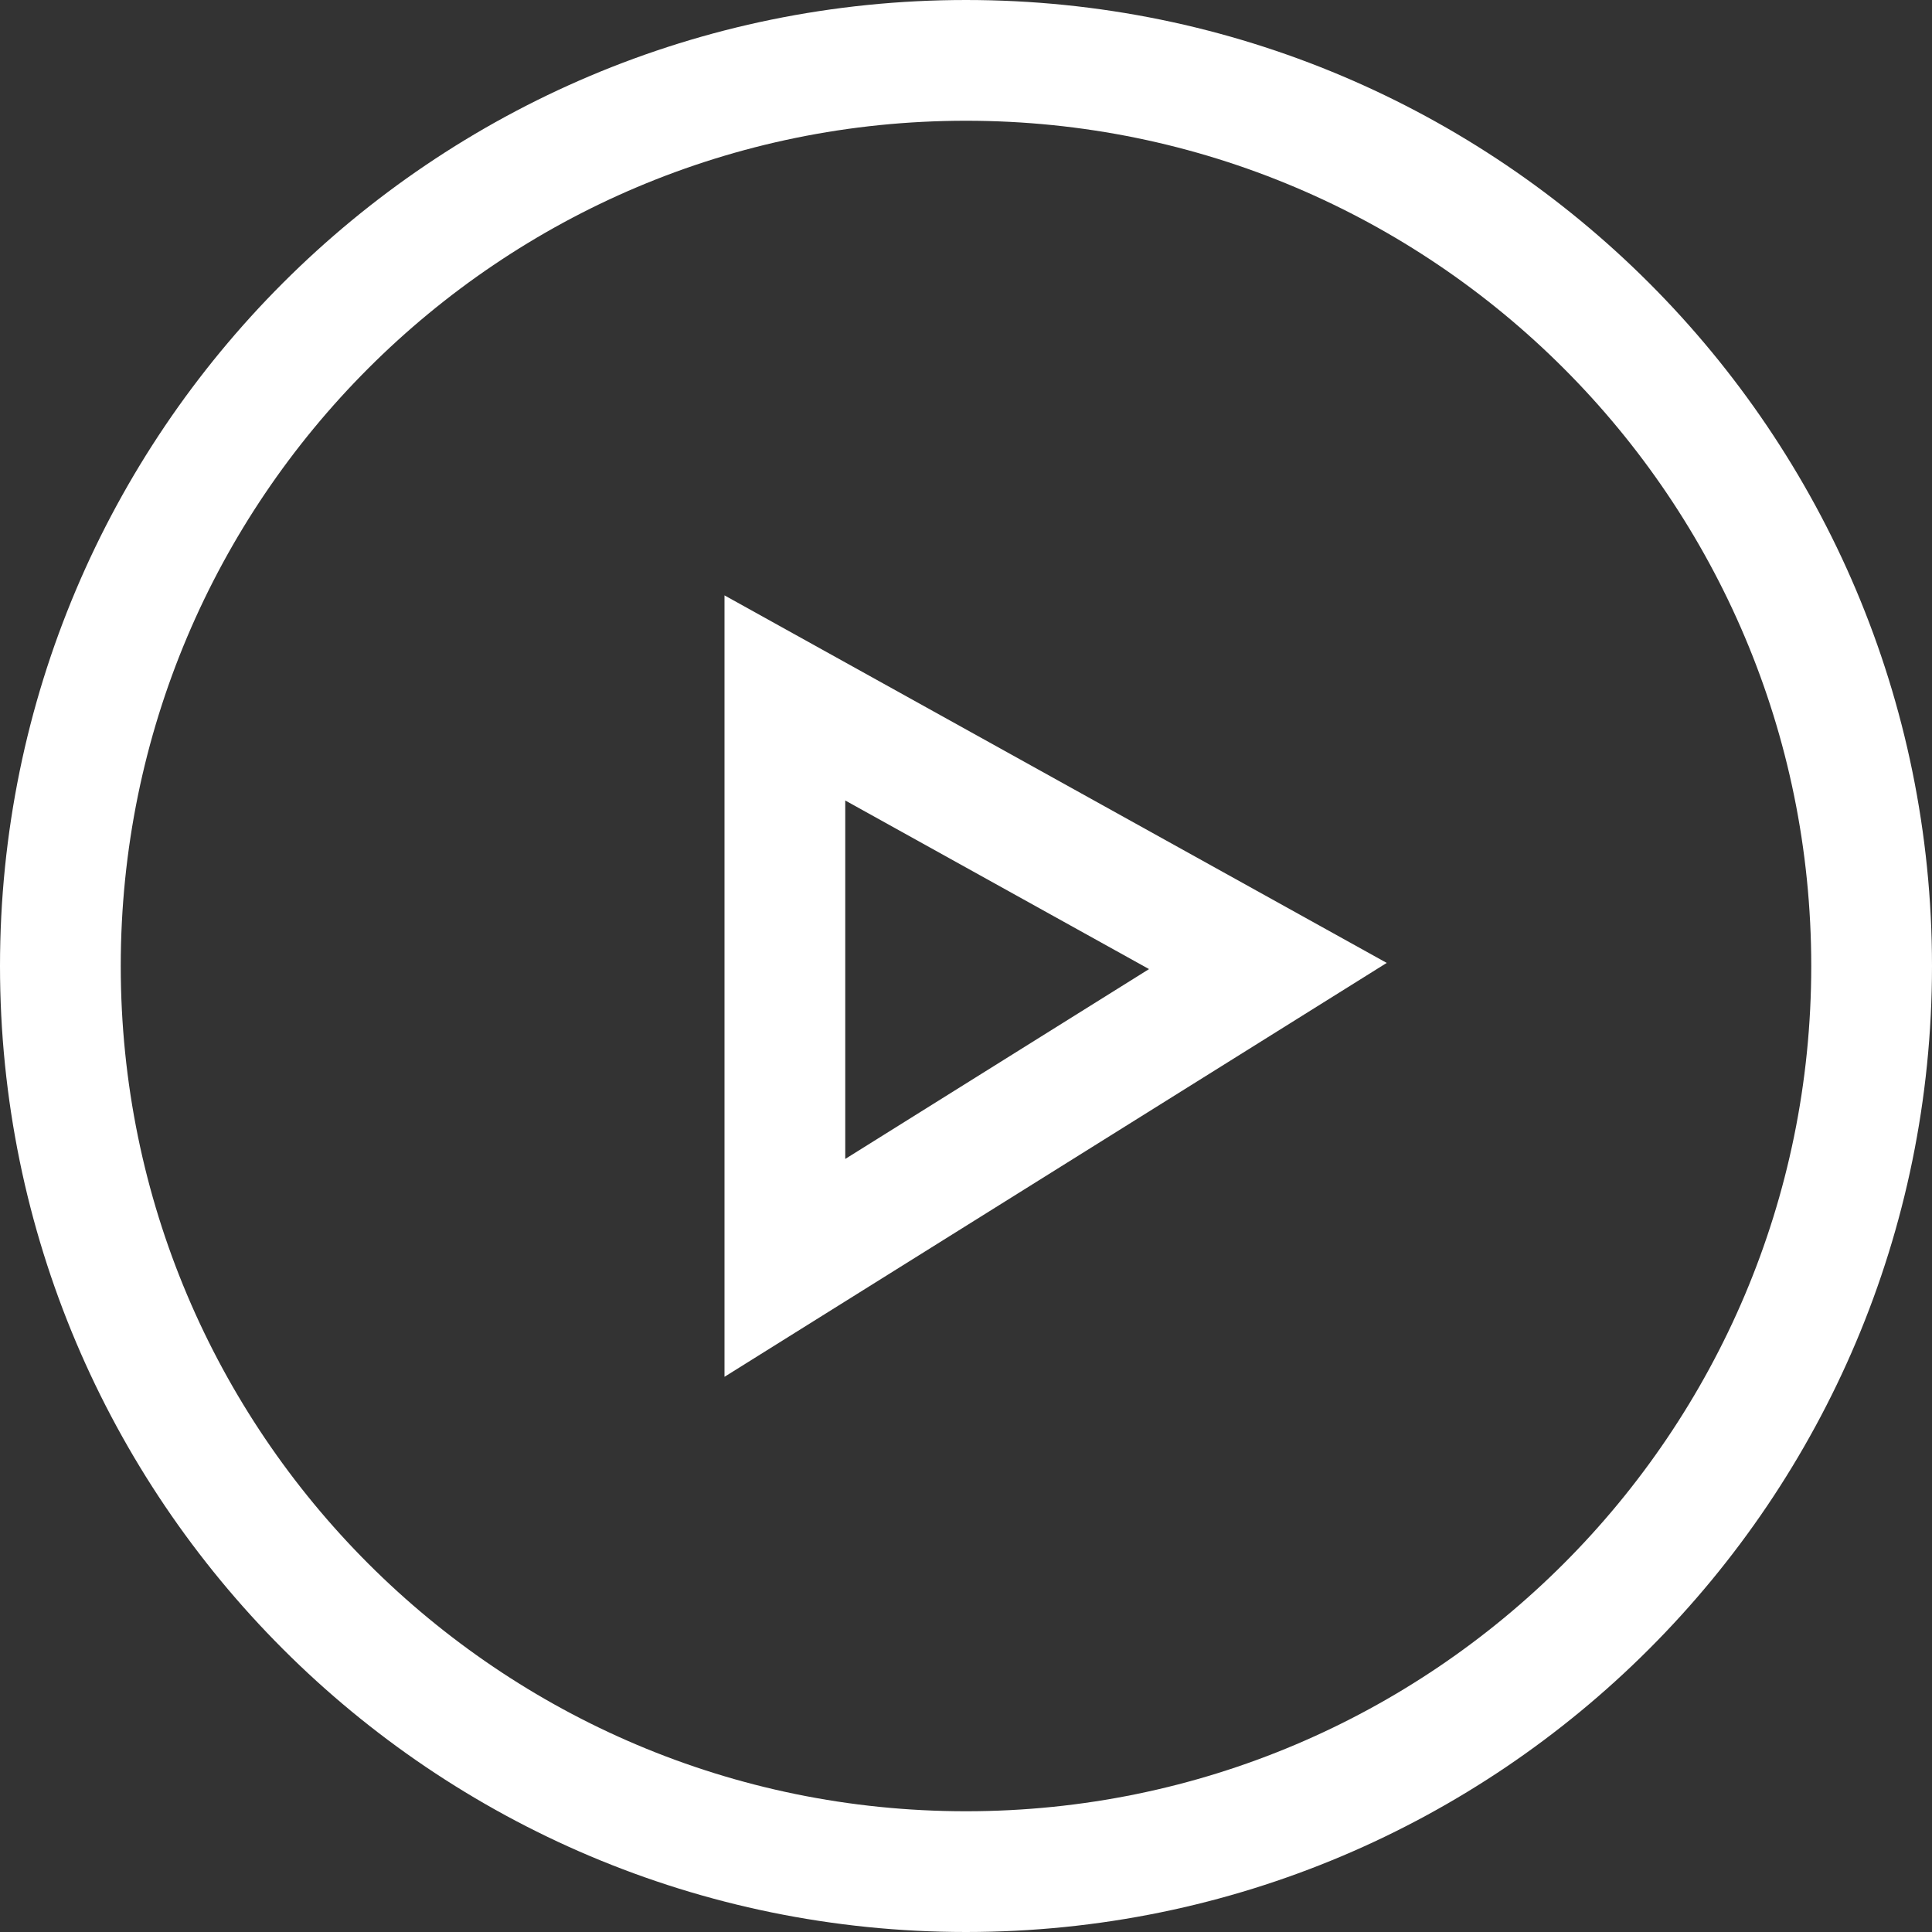 <svg width="32" height="32" viewBox="0 0 32 32" fill="none" xmlns="http://www.w3.org/2000/svg">
<rect x="0" y="0" width="32" height="32" fill="#333333" stroke="none"/>
<g clip-path="url(#clip0_284_123)">
<path d="M21 16L13 21V11.56L21 16Z" stroke="white" stroke-width="2" stroke-miterlimit="10"/>
<path d="M16 31C24.284 31 31 24.284 31 16C31 7.716 24.284 1 16 1C7.716 1 1 7.716 1 16C1 24.284 7.716 31 16 31Z" stroke="white" stroke-width="2" stroke-miterlimit="10"/>
</g>
<defs>
<clipPath id="clip0_284_123">
<rect width="32" height="32" fill="white"/>
</clipPath>
</defs>
</svg>
